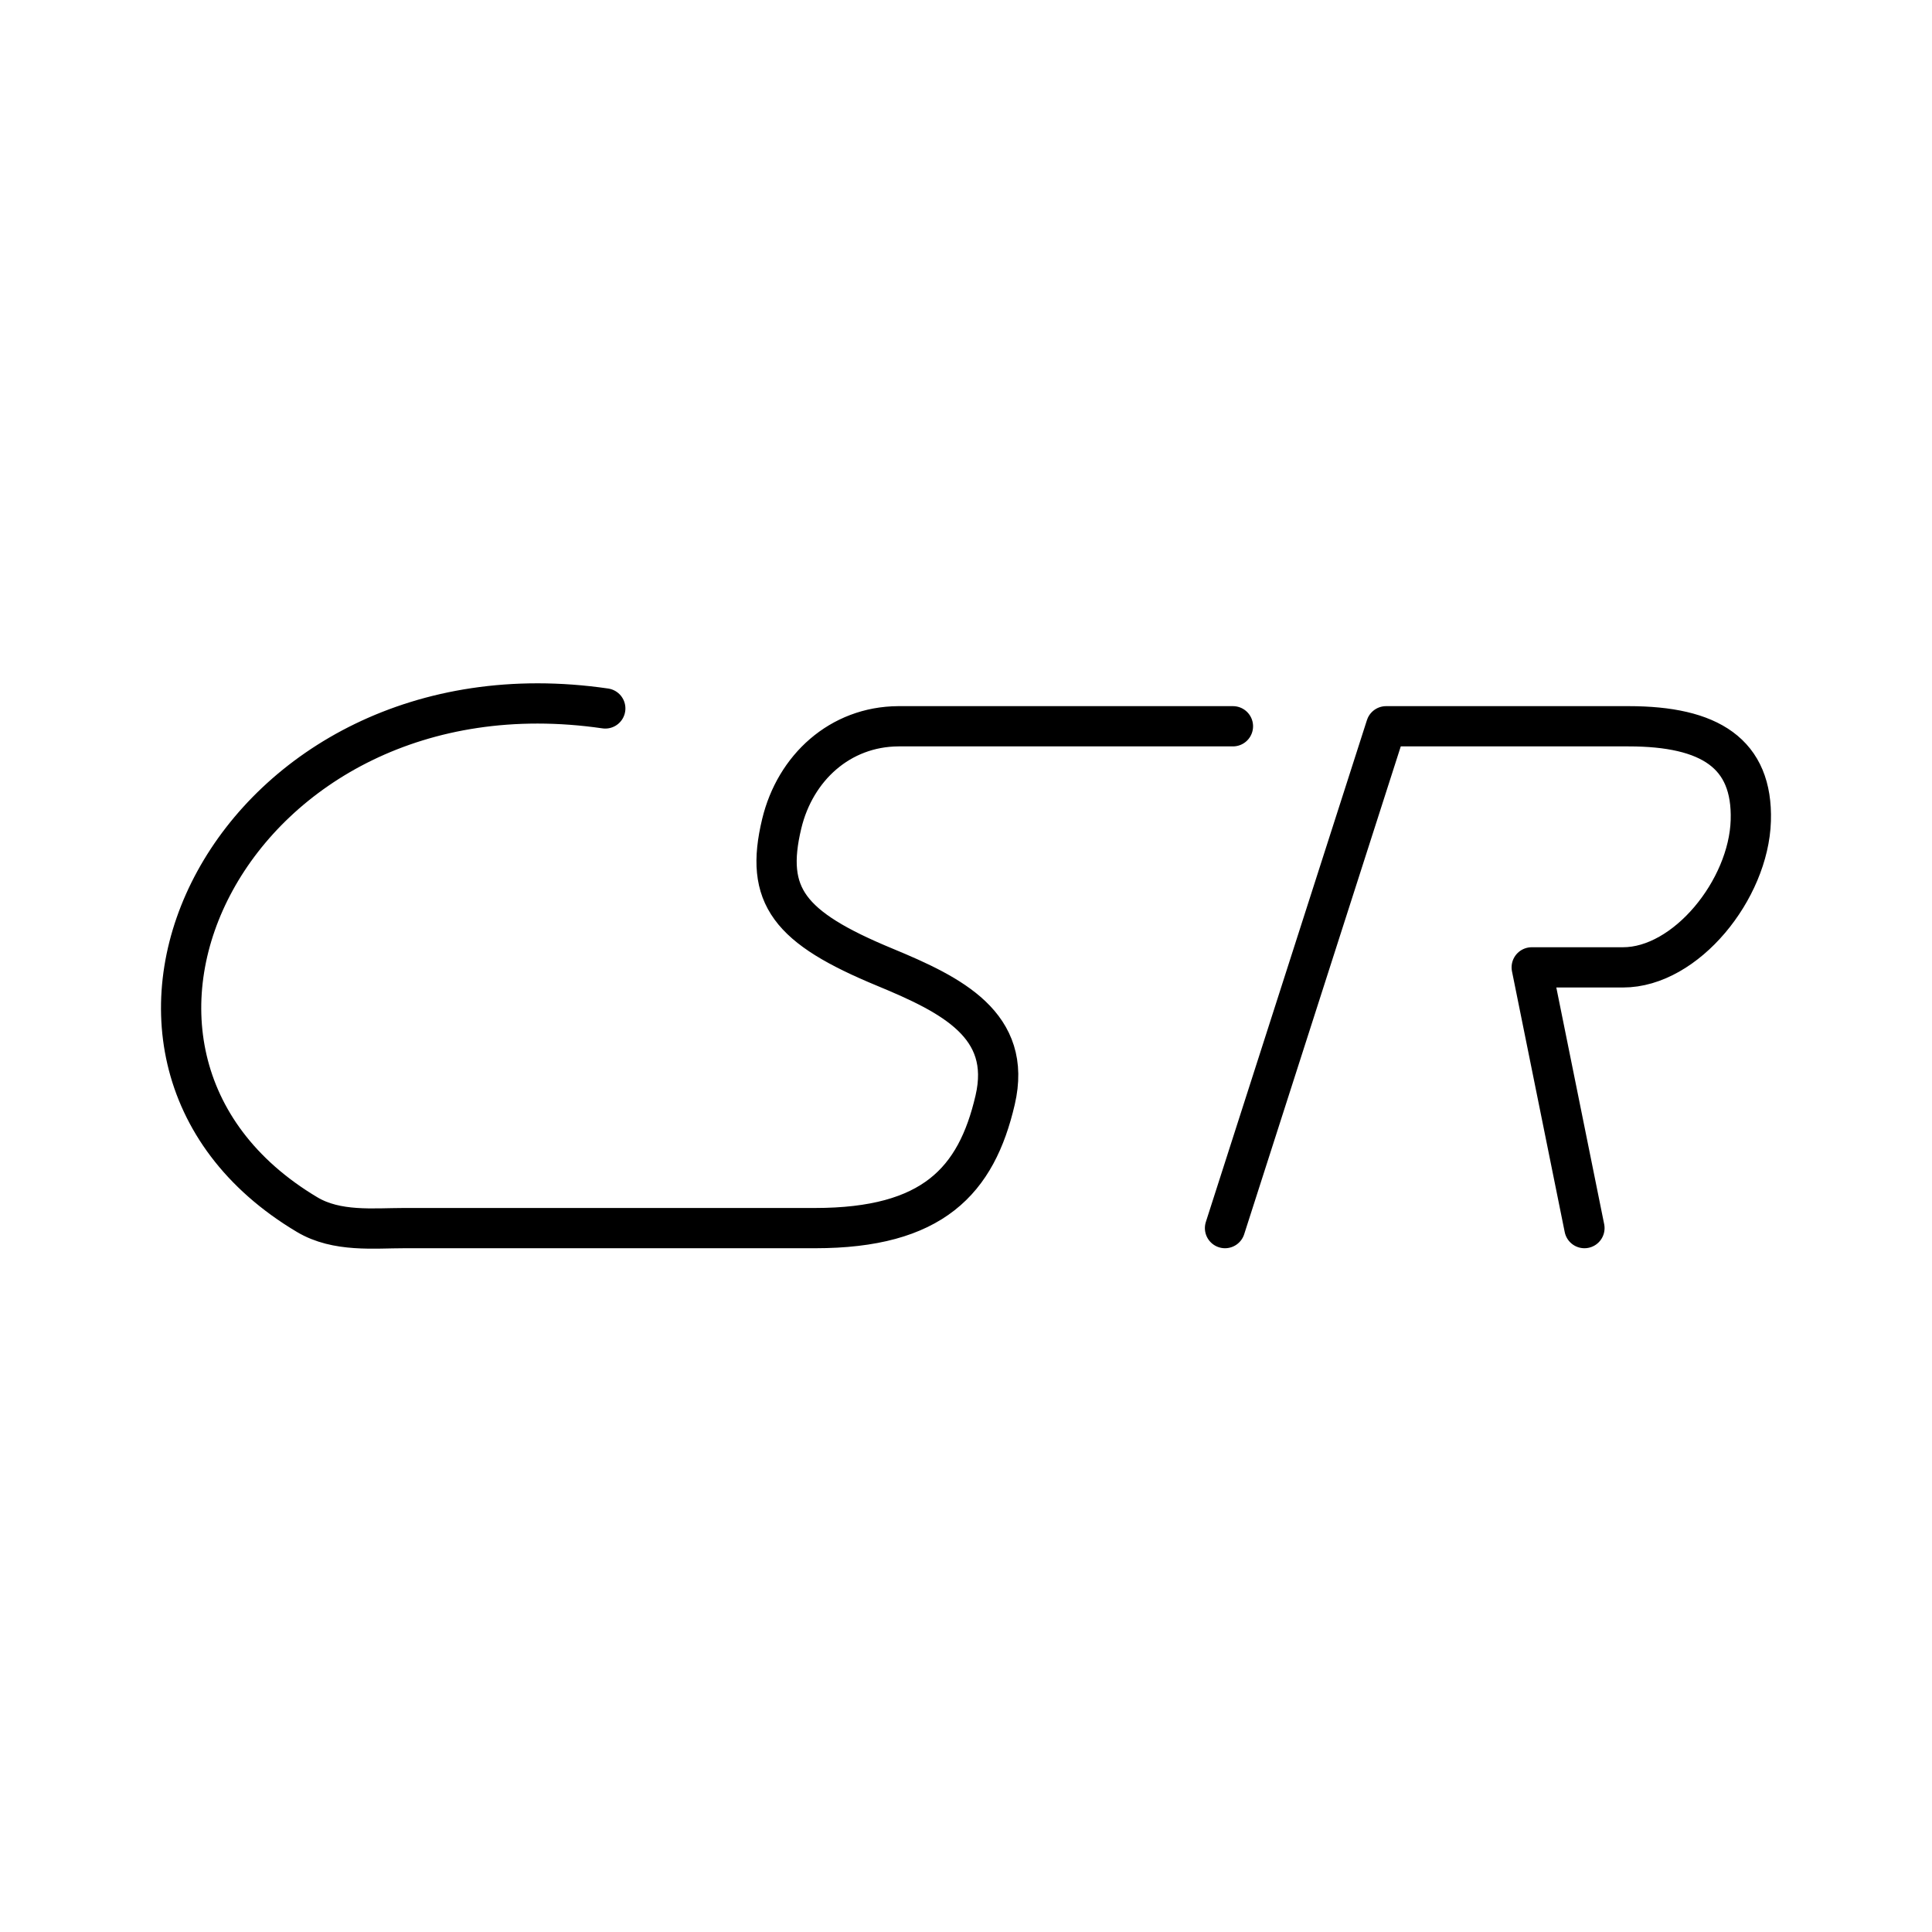 <svg xmlns="http://www.w3.org/2000/svg" width="1em" height="1em" viewBox="0 0 48 48"><path fill="none" stroke="currentColor" stroke-linecap="round" stroke-linejoin="round" d="M15.038 17.601C5.804 16.258.891 26.162 7.631 30.177c.737.44 1.662.335 2.406.335h10.212c2.924 0 4.008-1.172 4.475-3.182c.434-1.862-1.079-2.612-2.74-3.3c-2.384-.986-2.994-1.77-2.562-3.566c.334-1.388 1.447-2.412 2.898-2.42h8.312m-.197 12.468l4.002-12.468h6.025c2.016 0 3.087.672 3.036 2.345c-.052 1.712-1.61 3.647-3.176 3.645h-2.267l1.31 6.478"/></svg>